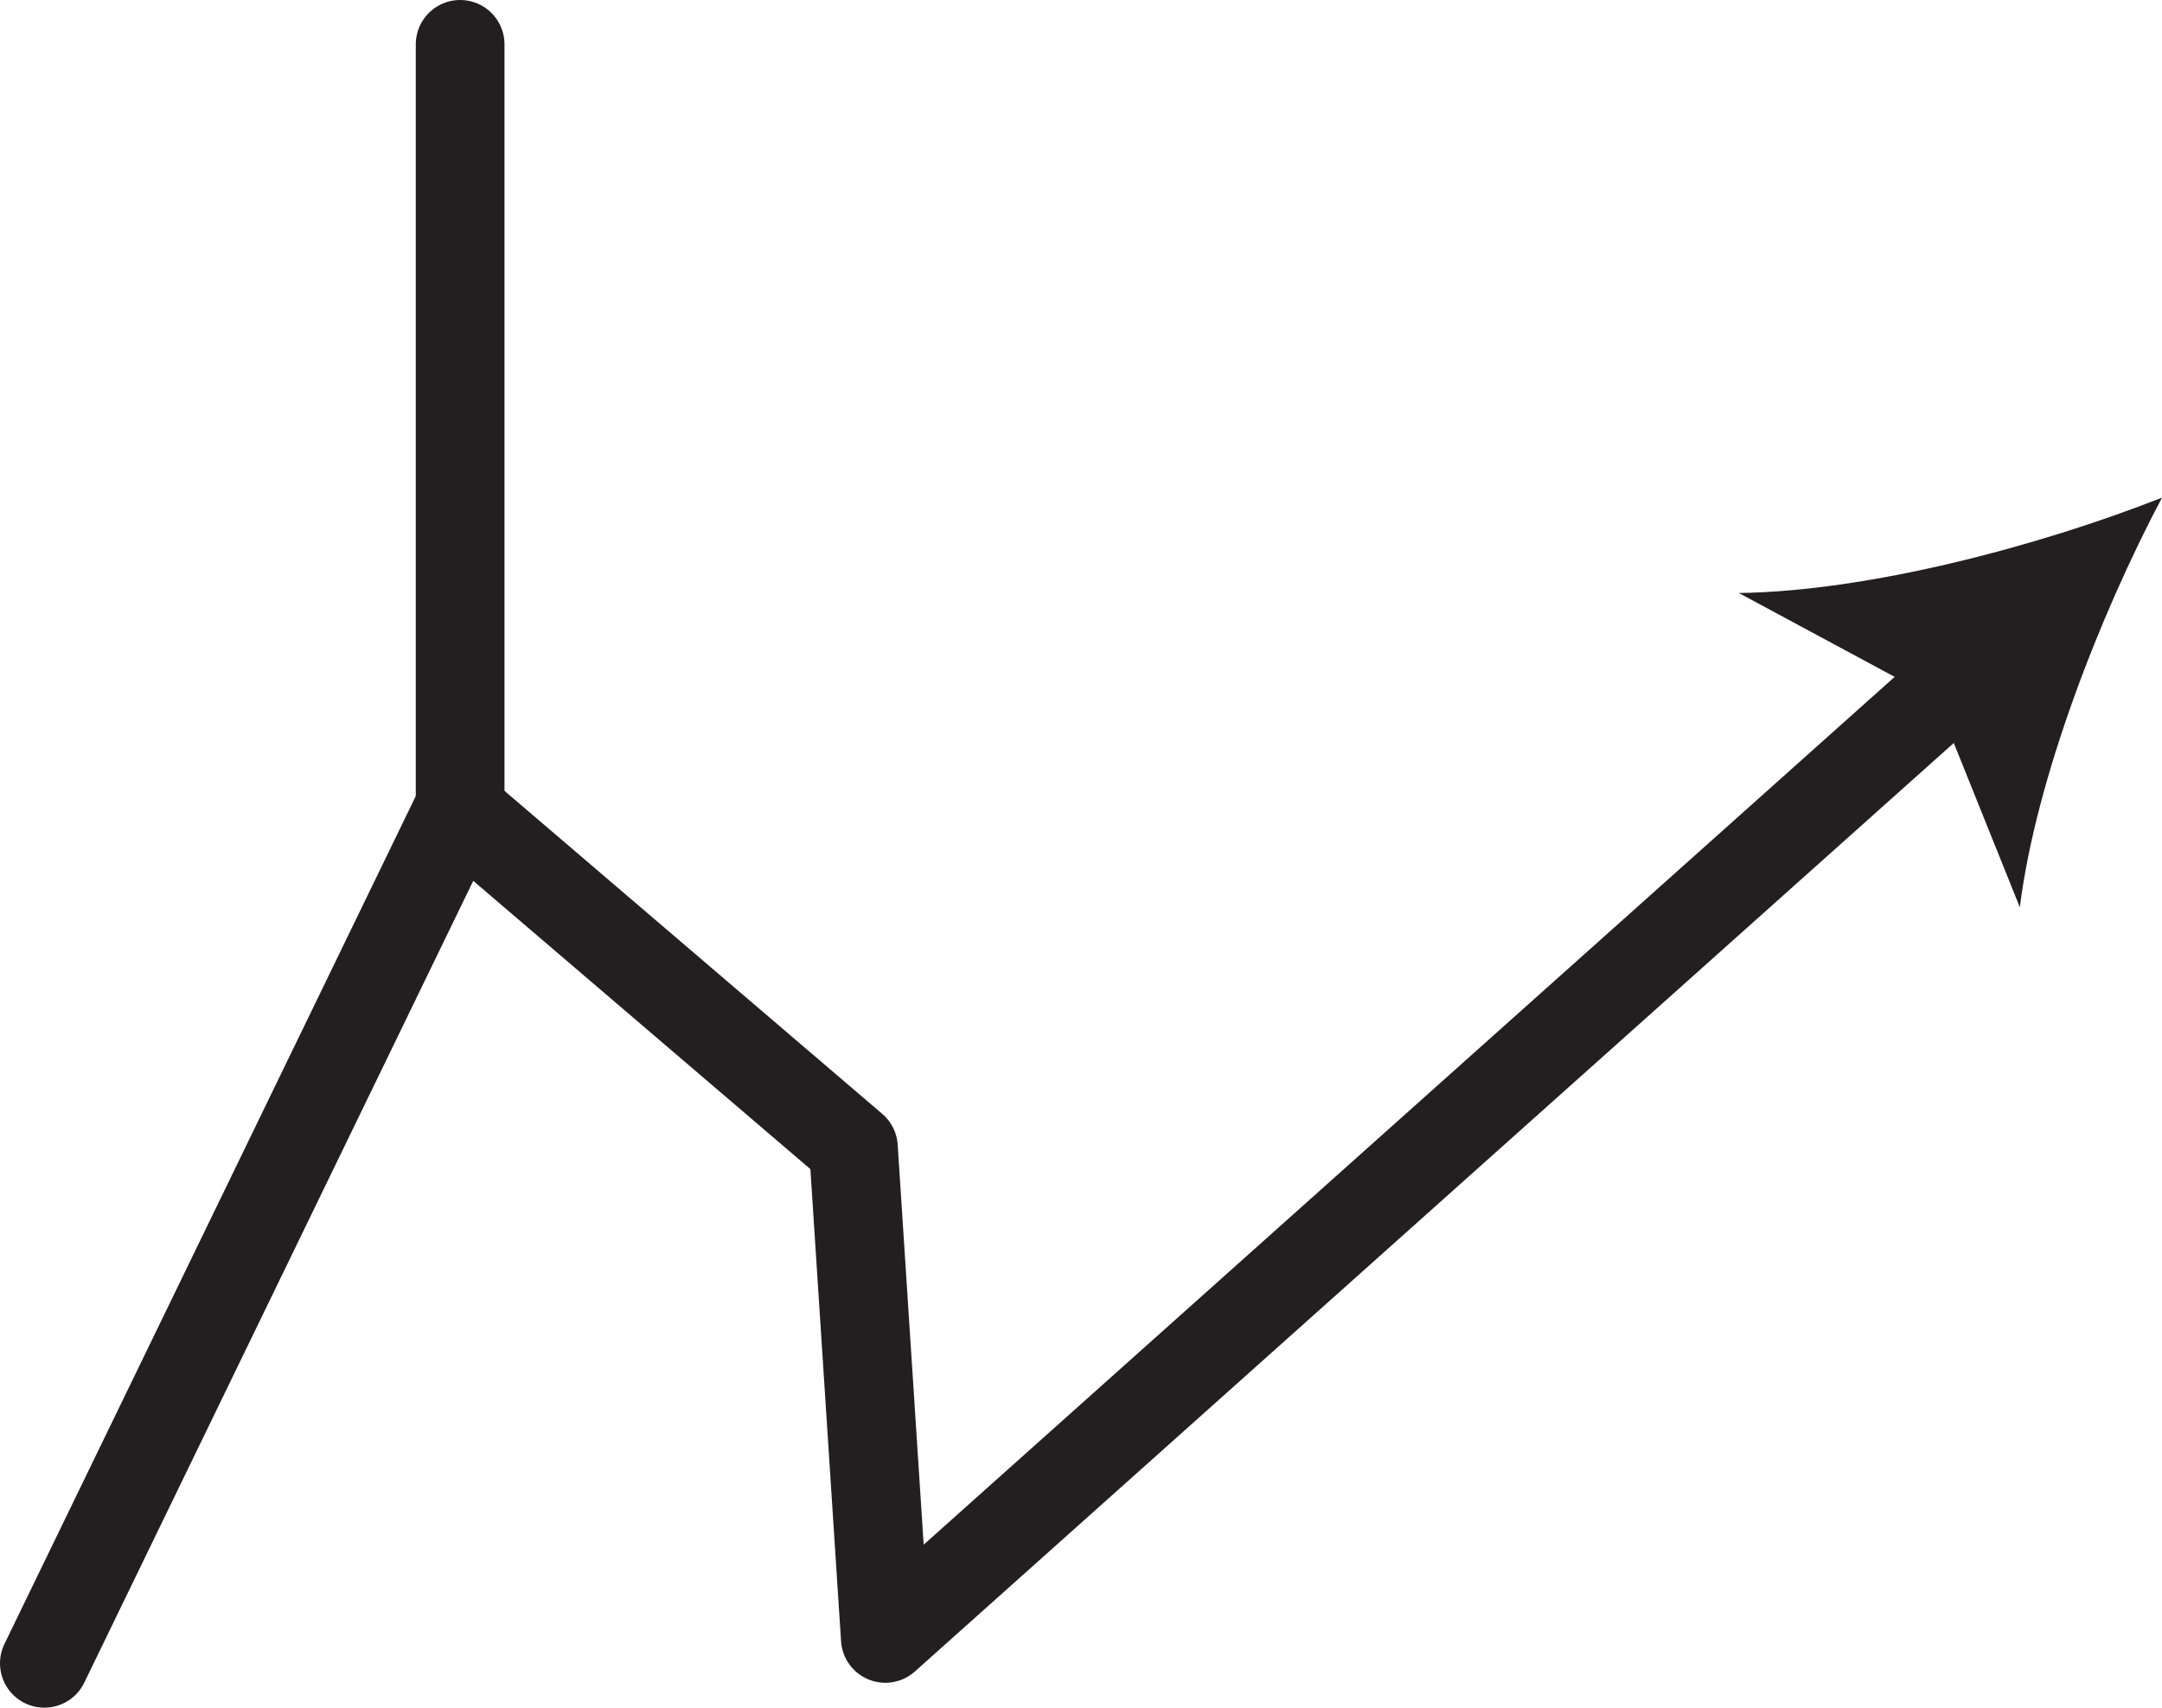 <?xml version="1.0" encoding="UTF-8" standalone="no"?>
<!-- Created with Inkscape (http://www.inkscape.org/) -->

<svg
   version="1.1"
   id="svg1"
   width="32.467"
   height="25.644"
   viewBox="0 0 32.467 25.644"
   sodipodi:docname="cell.svg"
   xmlns:inkscape="http://www.inkscape.org/namespaces/inkscape"
   xmlns:sodipodi="http://sodipodi.sourceforge.net/DTD/sodipodi-0.dtd"
   xmlns="http://www.w3.org/2000/svg"
   xmlns:svg="http://www.w3.org/2000/svg">
  <sodipodi:namedview
     id="namedview1"
     pagecolor="#ffffff"
     bordercolor="#000000"
     borderopacity="0.25"
     inkscape:showpageshadow="2"
     inkscape:pageopacity="0.0"
     inkscape:pagecheckerboard="0"
     inkscape:deskcolor="#d1d1d1">
    <inkscape:page
       x="0"
       y="0"
       inkscape:label="1"
       id="page1"
       width="32.467"
       height="25.644"
       margin="0"
       bleed="0" />
  </sodipodi:namedview>
  <defs
     id="defs1" />
  <path
     style="fill:none;stroke:#231f20;stroke-width:1.332;stroke-linecap:round;stroke-linejoin:round;stroke-miterlimit:4;stroke-dasharray:none;stroke-opacity:1"
     d="m 0.666,24.978 6.218,-12.817 5.932,5.072 0.479,7.371 16.172,-14.453"
     id="path651" />
  <path
     style="fill:#231f20;fill-opacity:1;fill-rule:nonzero;stroke:none"
     d="m 32.467,7.473 c -0.943,1.781 -1.896,4.24 -2.135,6.151 l -1.256,-3.124 -2.964,-1.595 c 1.928,-0.025 4.475,-0.692 6.355,-1.432"
     id="path652" />
  <path
     style="fill:none;stroke:#231f20;stroke-width:1.332;stroke-linecap:round;stroke-linejoin:round;stroke-miterlimit:4;stroke-dasharray:none;stroke-opacity:1"
     d="M 6.91,11.962 V 0.666"
     id="path653" />
</svg>
